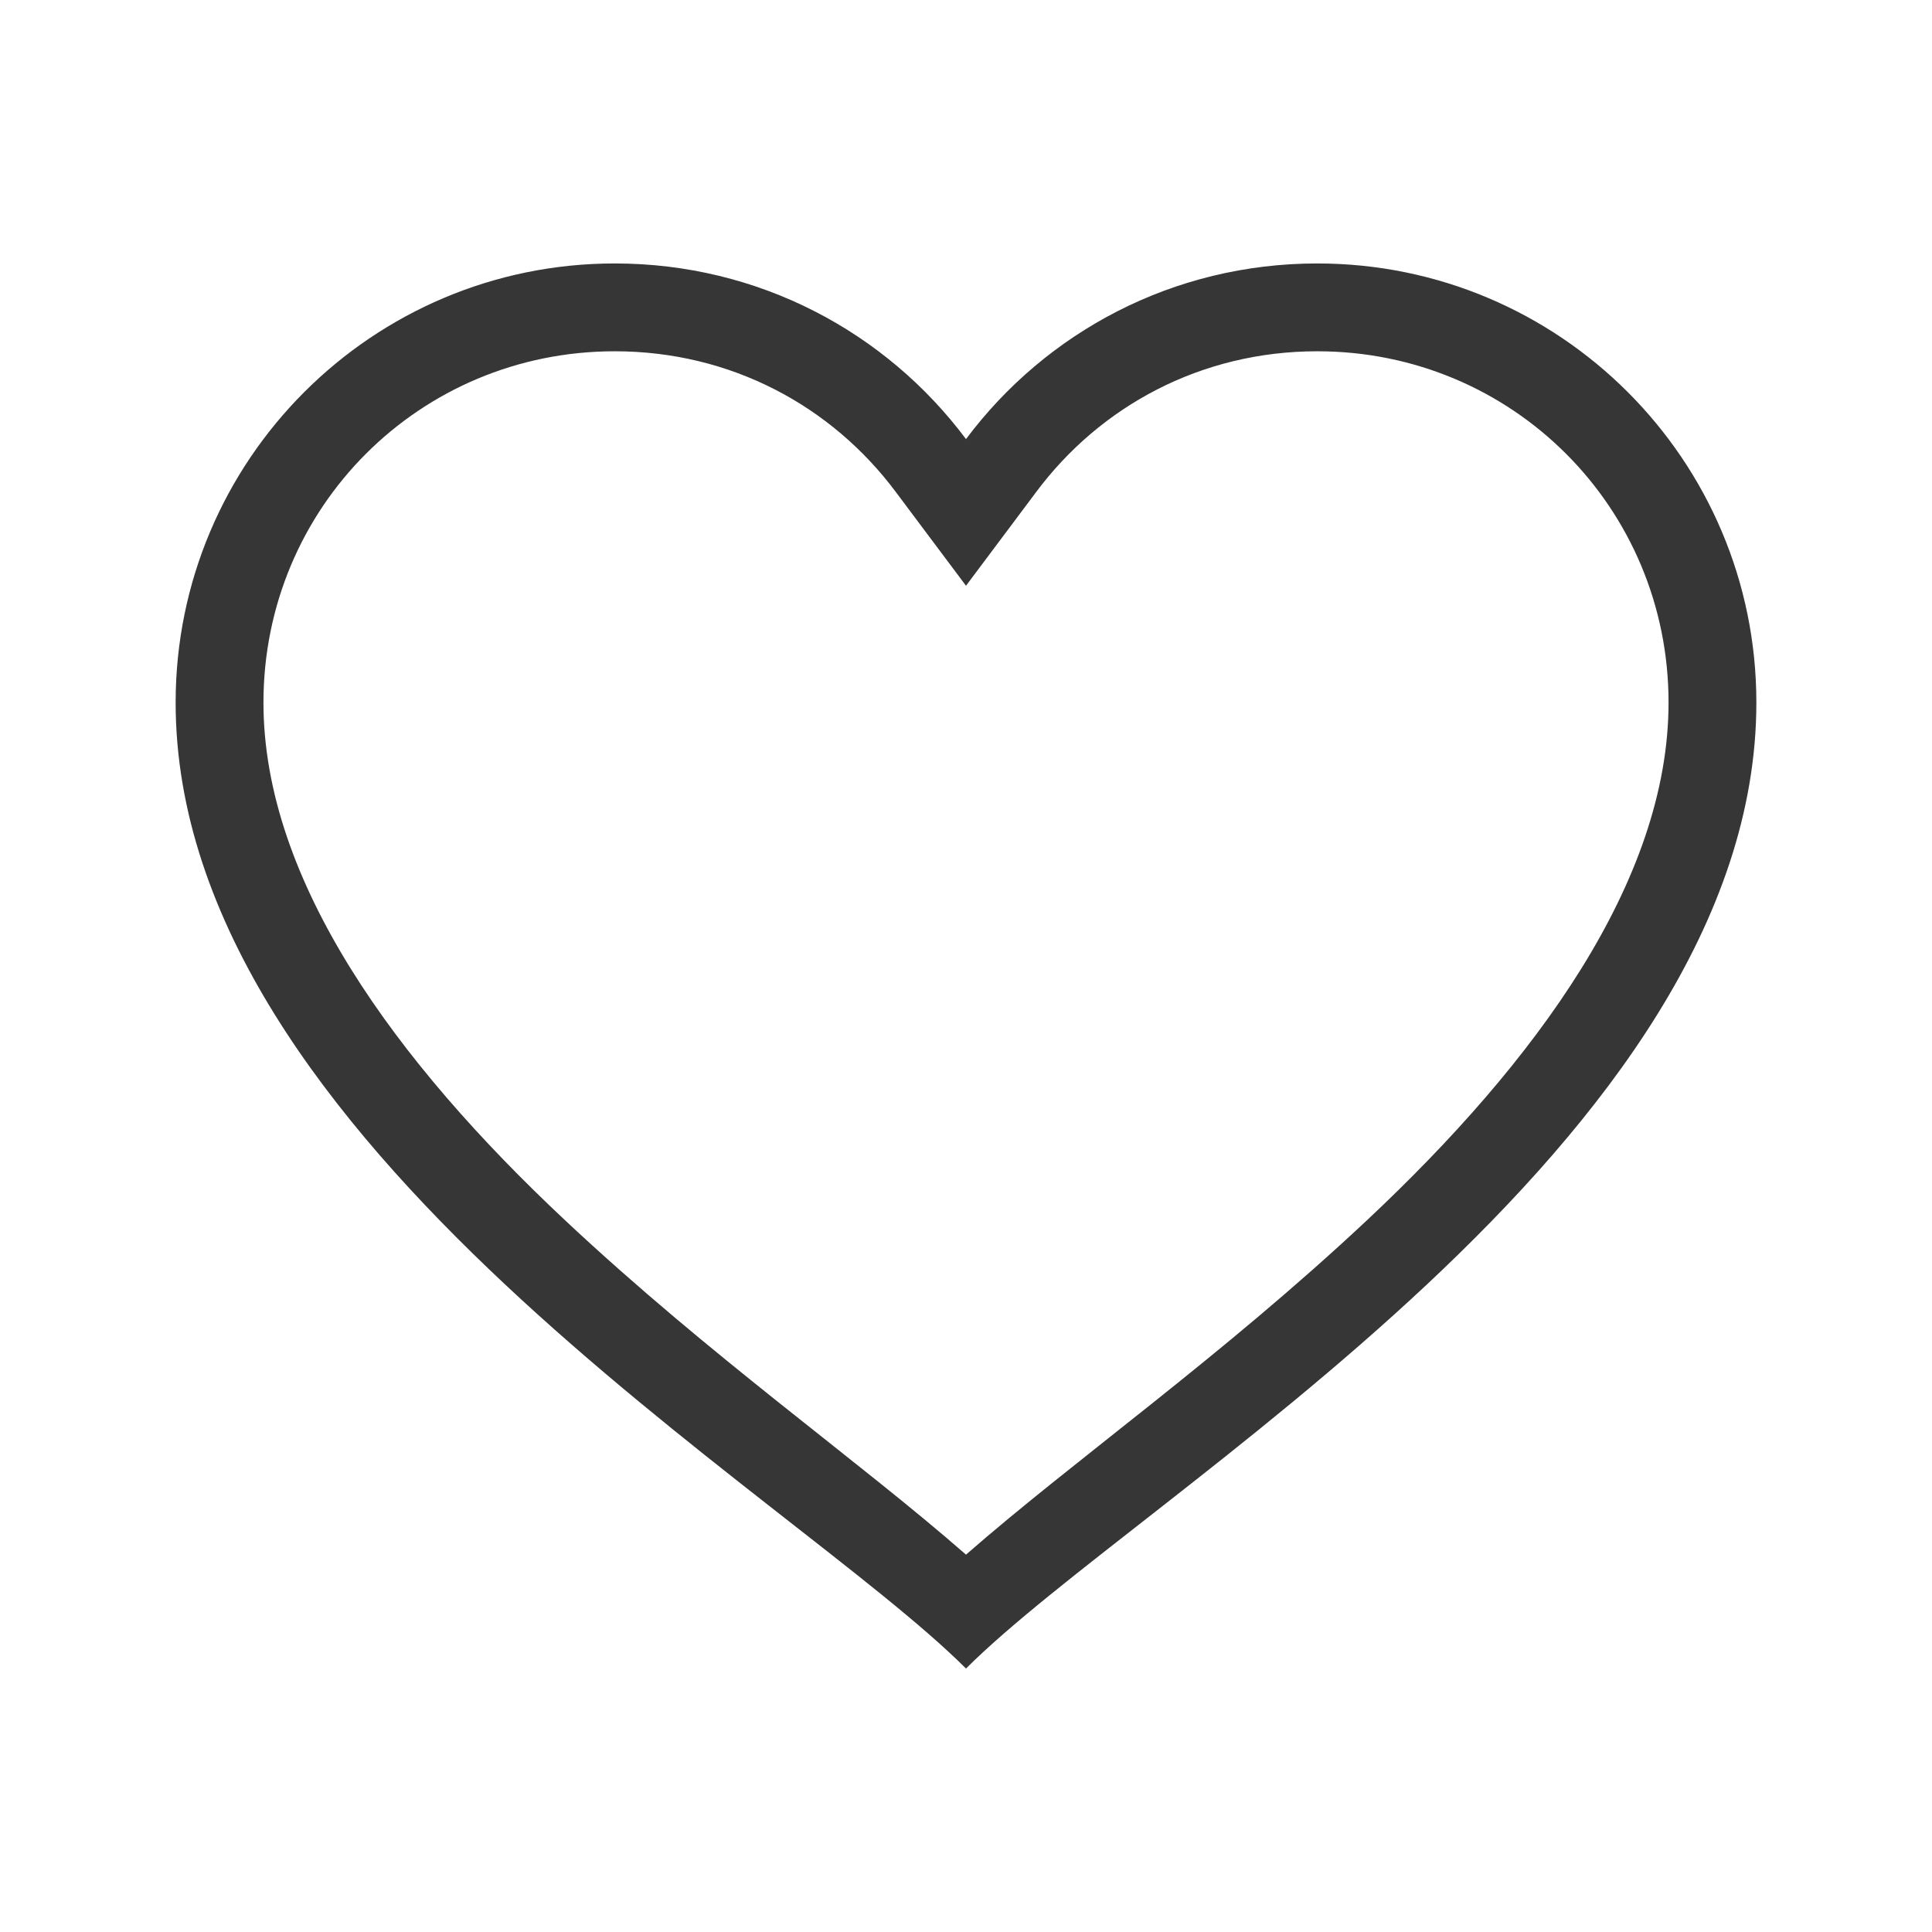 <svg xmlns="http://www.w3.org/2000/svg" viewBox="0 0 22 22">
  <defs id="defs3051">
    <style type="text/css" id="current-color-scheme">
      .ColorScheme-Text {
        color:#363636;
      }
      </style>
  </defs>
 <path 
     style="fill:currentColor;fill-opacity:1;stroke:none" 
     d="M 7 3 C 4.239 3 2 5.239 2 8 C 2 13 9 17 11 19 C 13 17 20 13 20 8 C 20 5.239 17.761 3 15 3 C 13.36 3 11.912 3.781 11 5 C 10.088 3.781 8.64 3 7 3 z M 7 4 C 8.322 4 9.469 4.623 10.199 5.6 L 11 6.67 L 11.801 5.6 C 12.531 4.623 13.678 4 15 4 C 17.221 4 19 5.779 19 8 C 19 10.033 17.488 12.093 15.566 13.895 C 13.903 15.454 12.231 16.626 11 17.703 C 9.769 16.626 8.097 15.454 6.434 13.895 C 4.512 12.093 3 10.033 3 8 C 3 5.779 4.779 4 7 4 z "
	 class="ColorScheme-Text"
     />
</svg>
